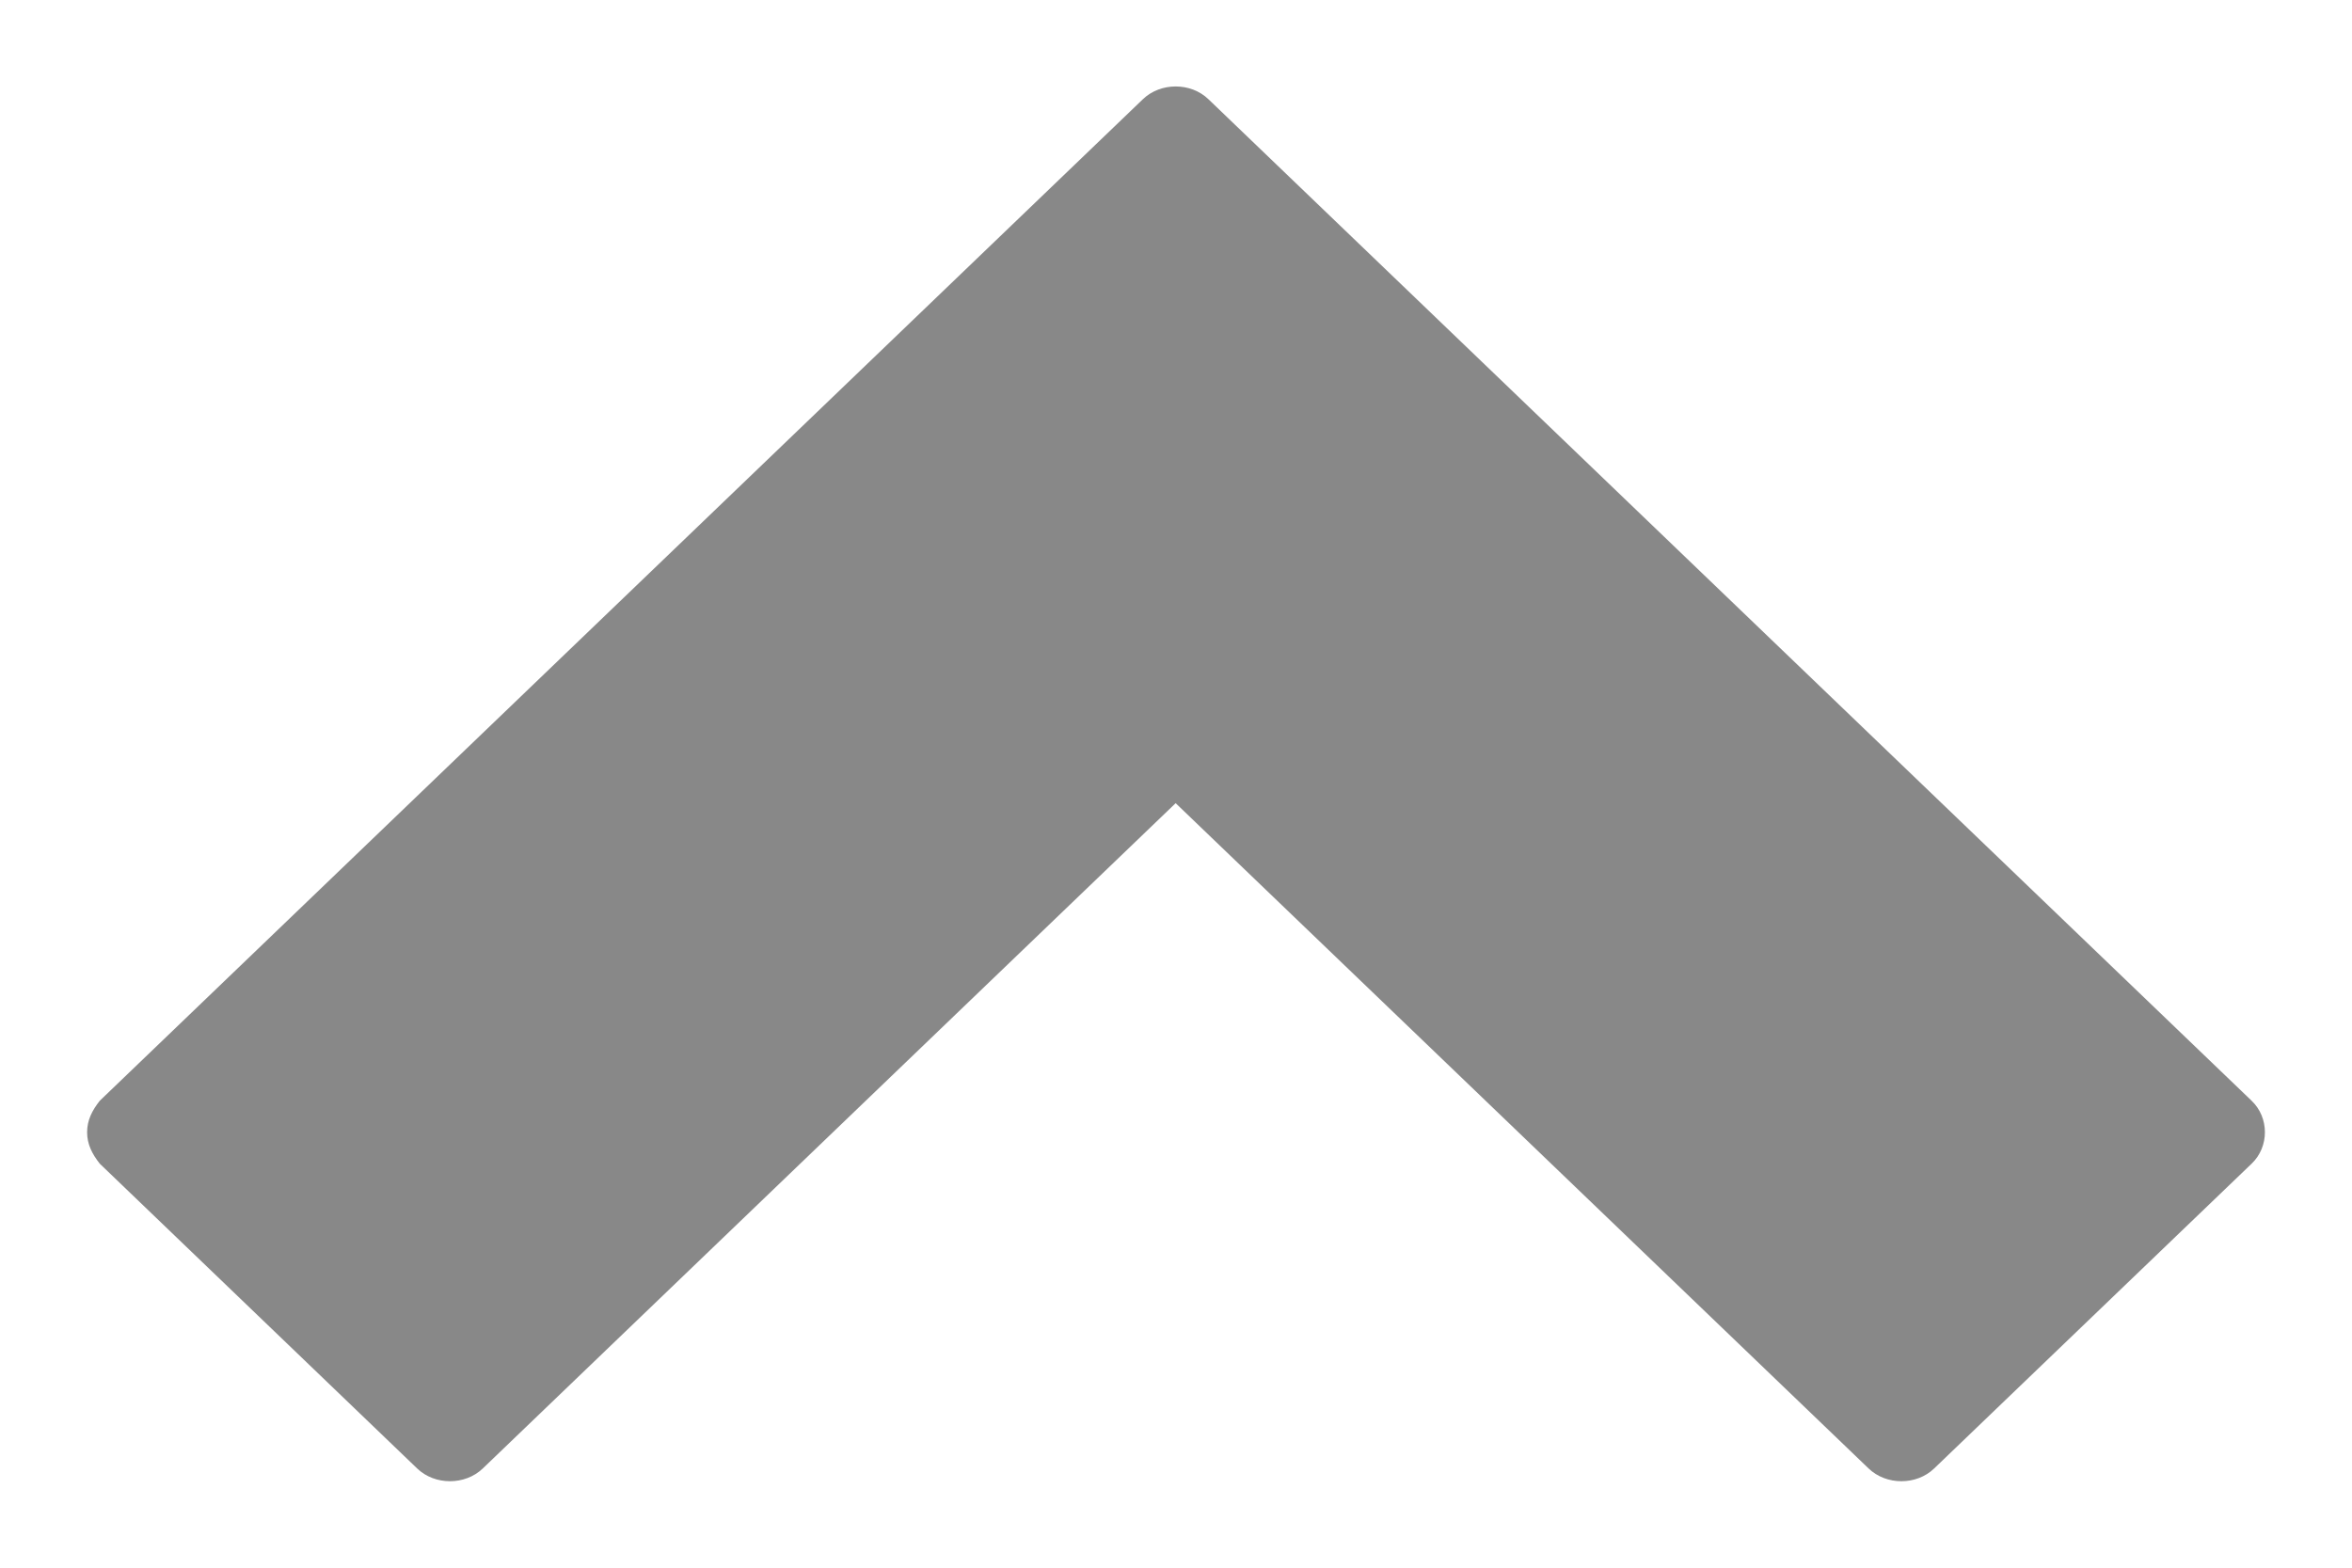 <?xml version="1.0" encoding="UTF-8" standalone="no"?>
<svg width="27px" height="18px" viewBox="0 0 27 18" version="1.1" xmlns="http://www.w3.org/2000/svg" xmlns:xlink="http://www.w3.org/1999/xlink" xmlns:sketch="http://www.bohemiancoding.com/sketch/ns">
    <!-- Generator: Sketch 3.5.2 (25235) - http://www.bohemiancoding.com/sketch -->
    <title>Untitled 2</title>
    <desc>Created with Sketch.</desc>
    <defs></defs>
    <g id="Page-1" stroke="none" stroke-width="1" fill="none" fill-rule="evenodd" sketch:type="MSPage">
        <path d="M1,13 C1,13.139 1.058,13.25 1.145,13.361 L4.789,16.861 C4.992,17.056 5.339,17.056 5.542,16.861 L13.496,9.222 L21.451,16.861 C21.654,17.056 22.001,17.056 22.203,16.861 L25.848,13.361 C26.051,13.167 26.051,12.833 25.848,12.639 L13.872,1.139 C13.67,0.944 13.323,0.944 13.12,1.139 L1.145,12.639 C1.058,12.75 1,12.861 1,13 L1,13 Z" id="navigateup" fill="#888888" sketch:type="MSShapeGroup"></path>
    </g>
</svg>